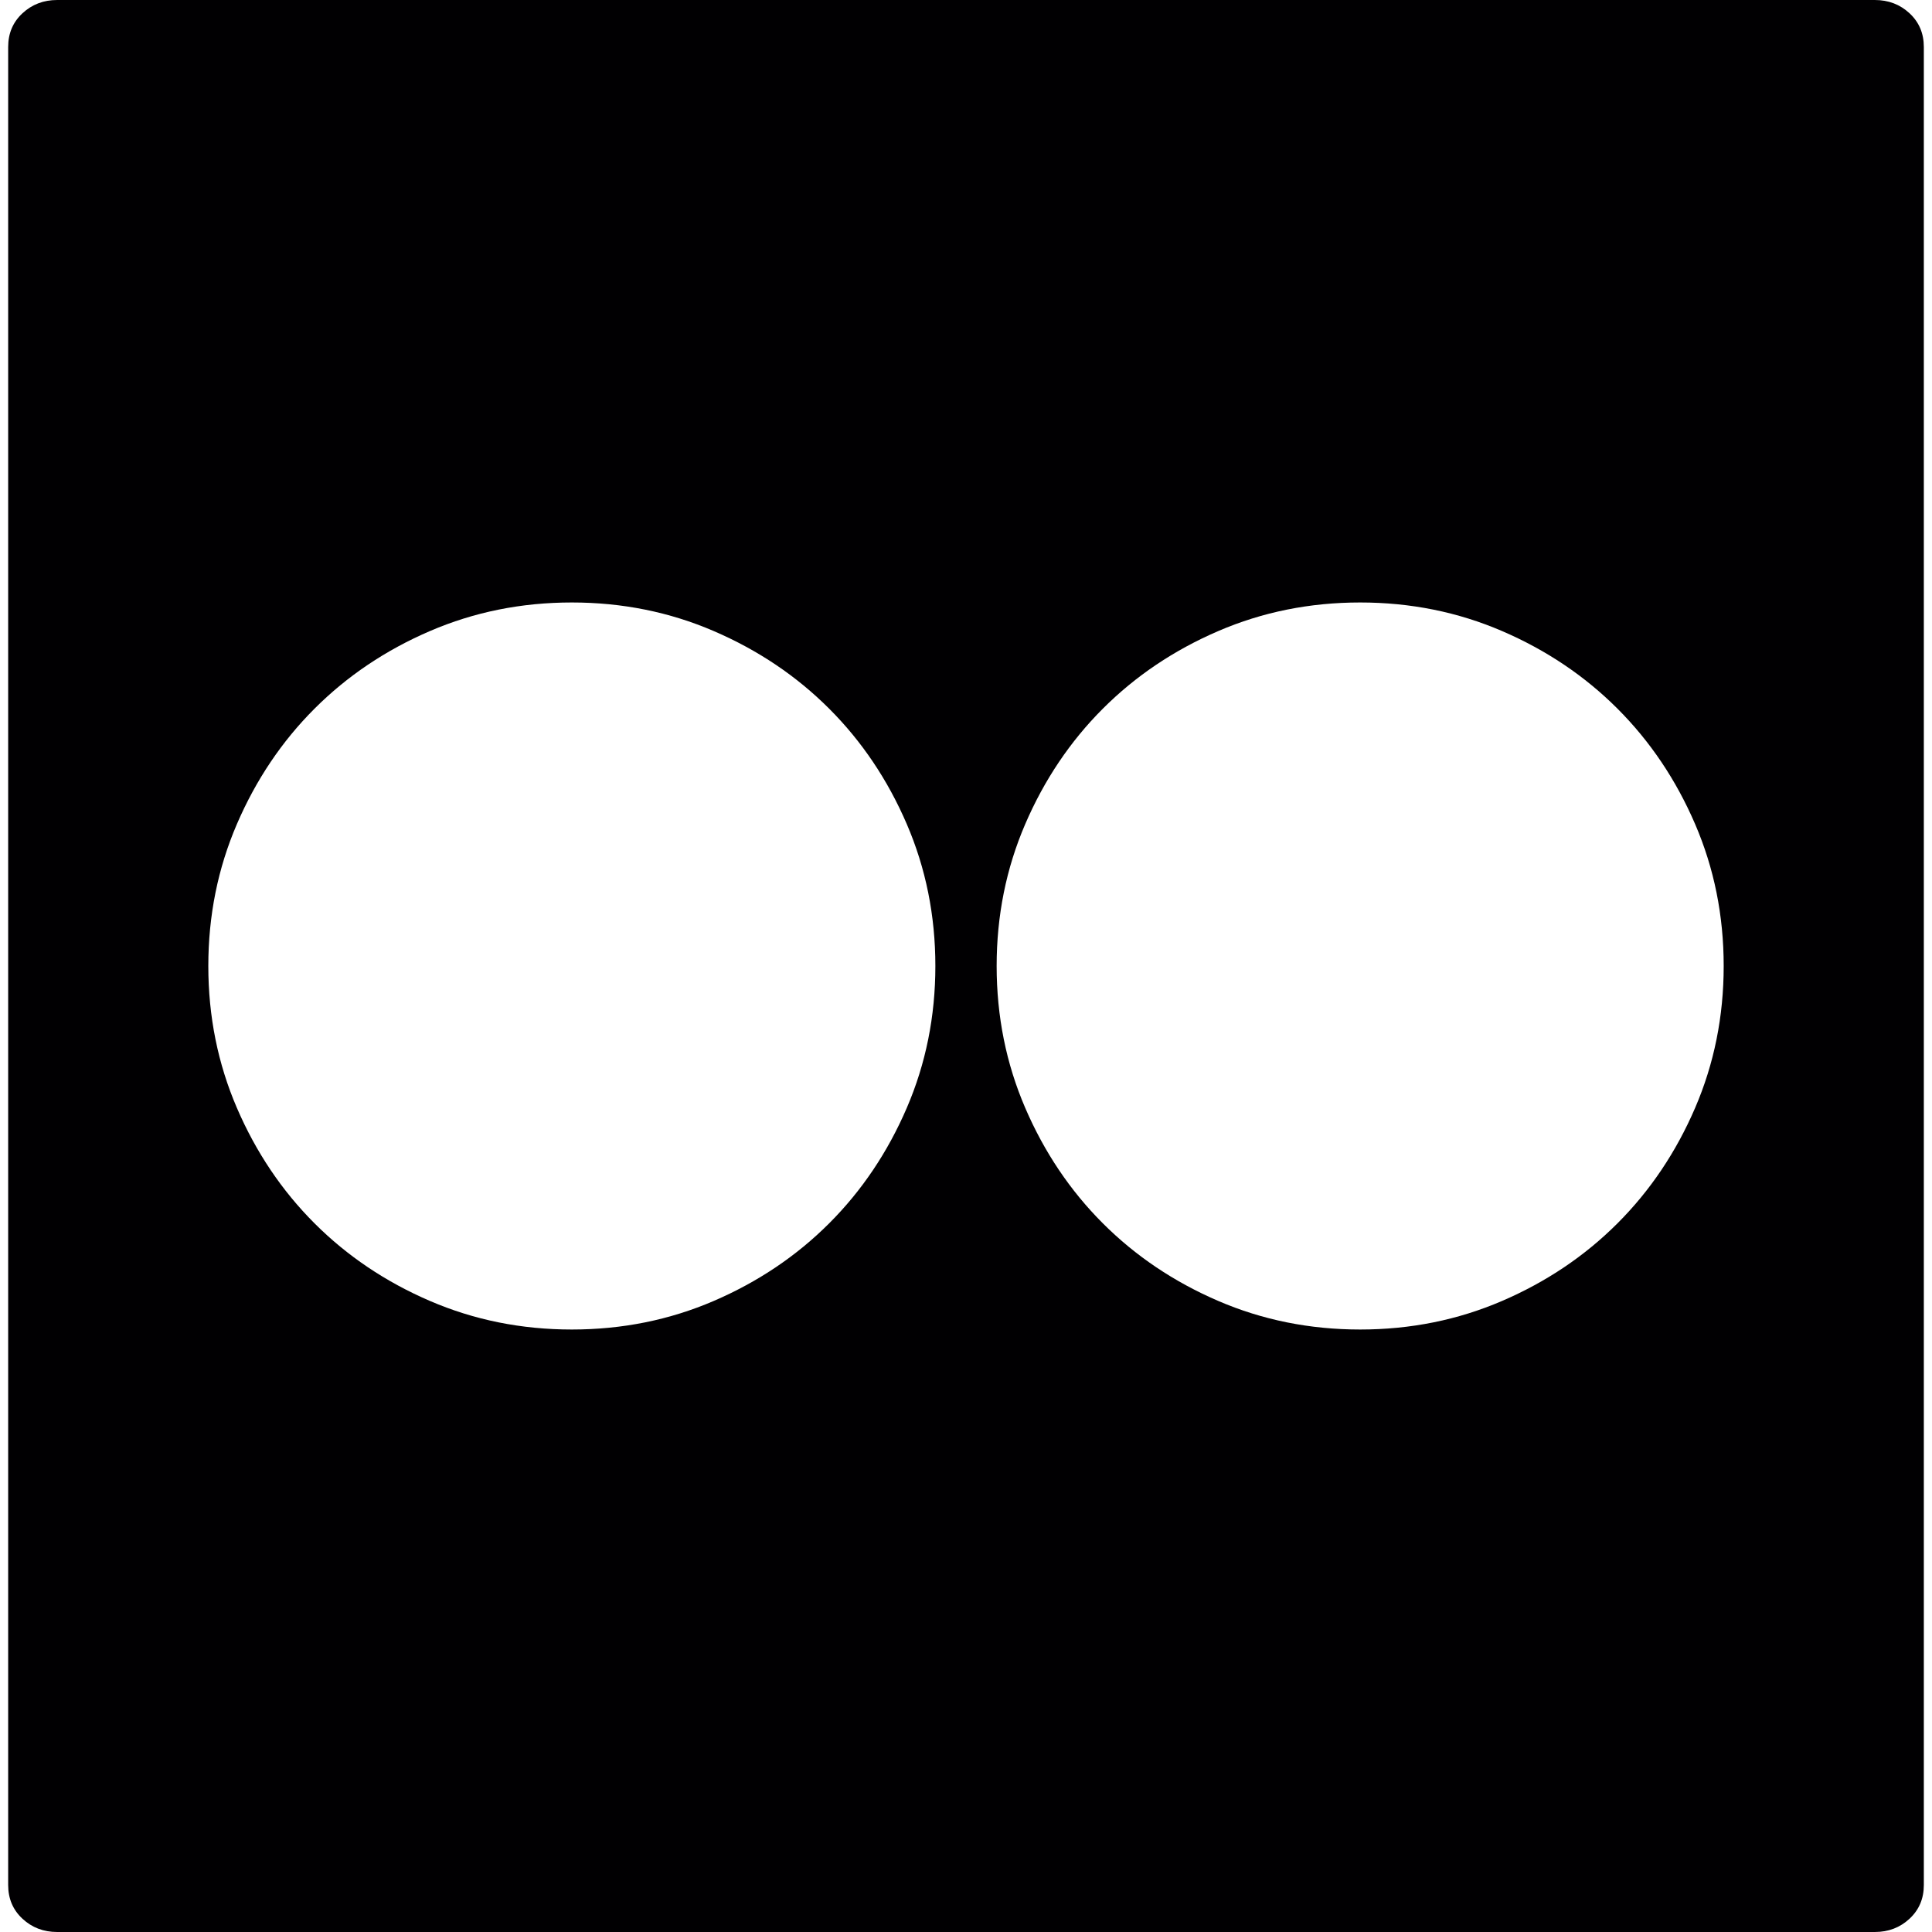 <?xml version="1.0" encoding="iso-8859-1"?>
<!-- Generator: Adobe Illustrator 18.1.1, SVG Export Plug-In . SVG Version: 6.00 Build 0)  -->
<svg version="1.1" id="Capa_1" xmlns="http://www.w3.org/2000/svg" xmlns:xlink="http://www.w3.org/1999/xlink" x="0px" y="0px"
	 viewBox="0 0 578.952 578.952" style="enable-background:new 0 0 578.952 578.952;" xml:space="preserve">
<g>
	<g>
		<path style="fill:#010002;" d="M280.296,289.476c0-15.096-2.856-29.274-8.568-42.534s-13.464-24.786-23.256-34.578
			s-21.318-17.544-34.578-23.256c-13.26-5.712-27.438-8.568-42.534-8.568s-29.274,2.856-42.534,8.568s-24.786,13.464-34.578,23.256
			s-17.544,21.318-23.256,34.578s-8.568,27.438-8.568,42.534s2.856,29.274,8.568,42.534s13.464,24.787,23.256,34.578
			c9.792,9.793,21.318,17.545,34.578,23.256c13.26,5.713,27.438,8.566,42.534,8.566s29.274-2.854,42.534-8.566
			c13.26-5.711,24.786-13.463,34.578-23.256c9.792-9.791,17.544-21.318,23.256-34.578S280.296,304.572,280.296,289.476z
			 M516.528,289.476c0-15.096-2.854-29.274-8.566-42.534c-5.713-13.26-13.467-24.786-23.258-34.578
			c-9.793-9.792-21.316-17.544-34.576-23.256c-13.262-5.712-27.438-8.568-42.533-8.568c-15.098,0-29.275,2.856-42.535,8.568
			s-24.785,13.464-34.578,23.256c-9.791,9.792-17.543,21.318-23.256,34.578c-5.711,13.26-8.568,27.438-8.568,42.534
			s2.857,29.274,8.568,42.534c5.713,13.26,13.465,24.787,23.256,34.578c9.793,9.793,21.318,17.545,34.578,23.256
			c13.26,5.713,27.439,8.566,42.535,8.566s29.271-2.854,42.533-8.566c13.26-5.711,24.783-13.463,34.576-23.256
			c9.791-9.791,17.545-21.318,23.258-34.578C513.673,318.75,516.528,304.572,516.528,289.476z M561.815,0
			c4.08,0,7.549,1.326,10.404,3.978c2.854,2.652,4.285,6.018,4.285,10.098v550.801c0,4.08-1.432,7.443-4.285,10.098
			c-2.855,2.652-6.324,3.977-10.404,3.977H17.136c-4.08,0-7.548-1.322-10.404-3.977s-4.284-6.018-4.284-10.098V14.076
			c0-4.08,1.428-7.446,4.284-10.098S13.056,0,17.136,0H561.815L561.815,0z"/>
	</g>
</g>
<g>
</g>
<g>
</g>
<g>
</g>
<g>
</g>
<g>
</g>
<g>
</g>
<g>
</g>
<g>
</g>
<g>
</g>
<g>
</g>
<g>
</g>
<g>
</g>
<g>
</g>
<g>
</g>
<g>
</g>
</svg>
